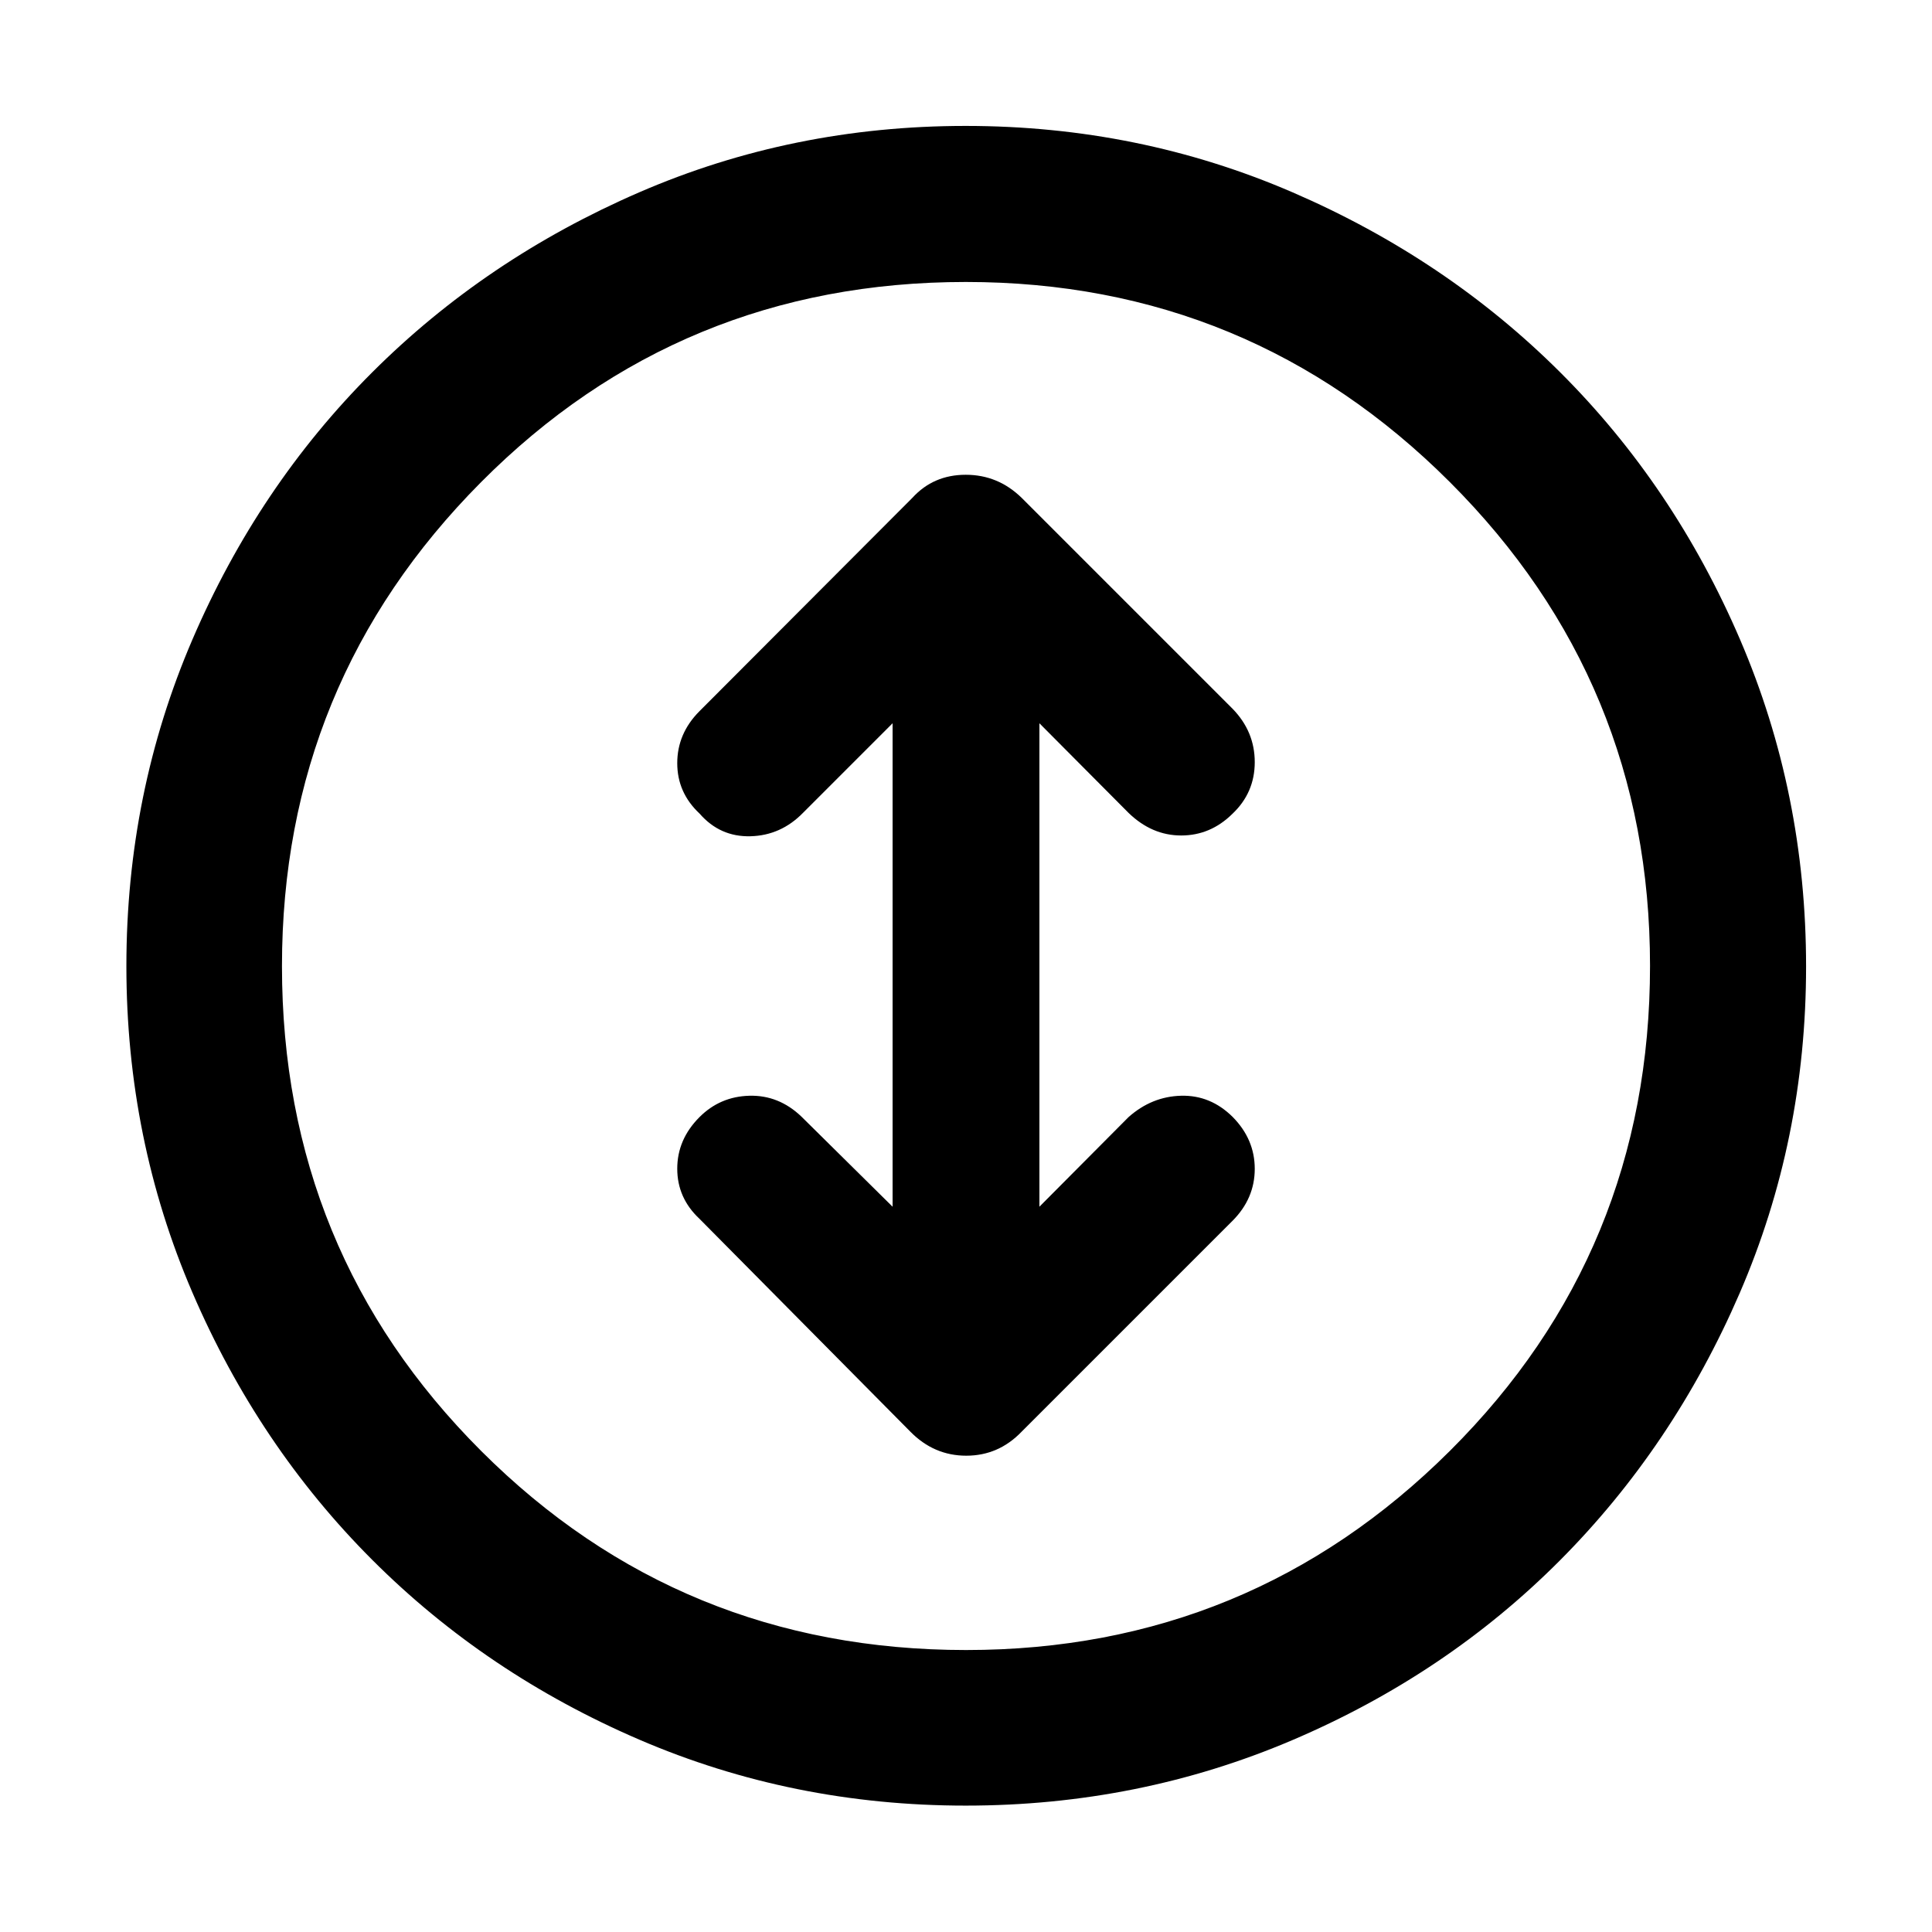 <svg xmlns="http://www.w3.org/2000/svg" height="48" viewBox="0 -960 960 960" width="48"><path d="M479.84-62.8q-86.04 0-162.24-32.81T184.88-185q-56.53-56.58-89.3-132.81Q62.8-394.05 62.8-479.97q0-85.91 32.78-162.18 32.77-76.27 89.26-132.73 56.49-56.47 132.68-89.51 76.18-33.04 162.28-33.04t162.5 33.01q76.4 33.02 132.96 89.43 56.57 56.41 89.37 132.78 32.8 76.37 32.8 162.44T864.42-317.4q-33.02 76.31-89.43 132.89-56.41 56.57-132.76 89.14T479.84-62.8Zm.24-77.31q140.98 0 240.4-98.99 99.41-98.99 99.41-240.98 0-140.98-99.49-240.4-99.49-99.41-240.48-99.41-141.98 0-240.9 99.49-98.91 99.49-98.91 240.48 0 141.98 98.99 240.9 98.99 98.91 240.98 98.91ZM480-480Zm-36.48 119.61-45.28-44.76q-11.24-10.76-25.86-10.38-14.62.38-24.86 10.67-11 11.05-11 25.58 0 14.54 11 24.85l104.81 105.8q11.74 11.96 27.8 11.96 16.07 0 27.54-11.96l104.81-104.8q11-11.07 11-25.78 0-14.7-11-25.82-11-10.88-25.6-10.5-14.59.38-26.12 10.62l-44.28 44.52v-240.22l44.28 44.52q11.6 11.24 26.16 11.24t25.44-10.74q11.12-10.5 11.12-25.7t-11-26.51L507.67-712.61q-11.74-11.48-27.8-11.48-16.07 0-26.54 11.48L347.52-606.57q-11 11.07-11 25.78 0 14.7 11.12 25.08 10.12 11.62 25.24 11.24 15.12-.38 26.12-11.62l44.52-44.52v240.22Z"/></svg>